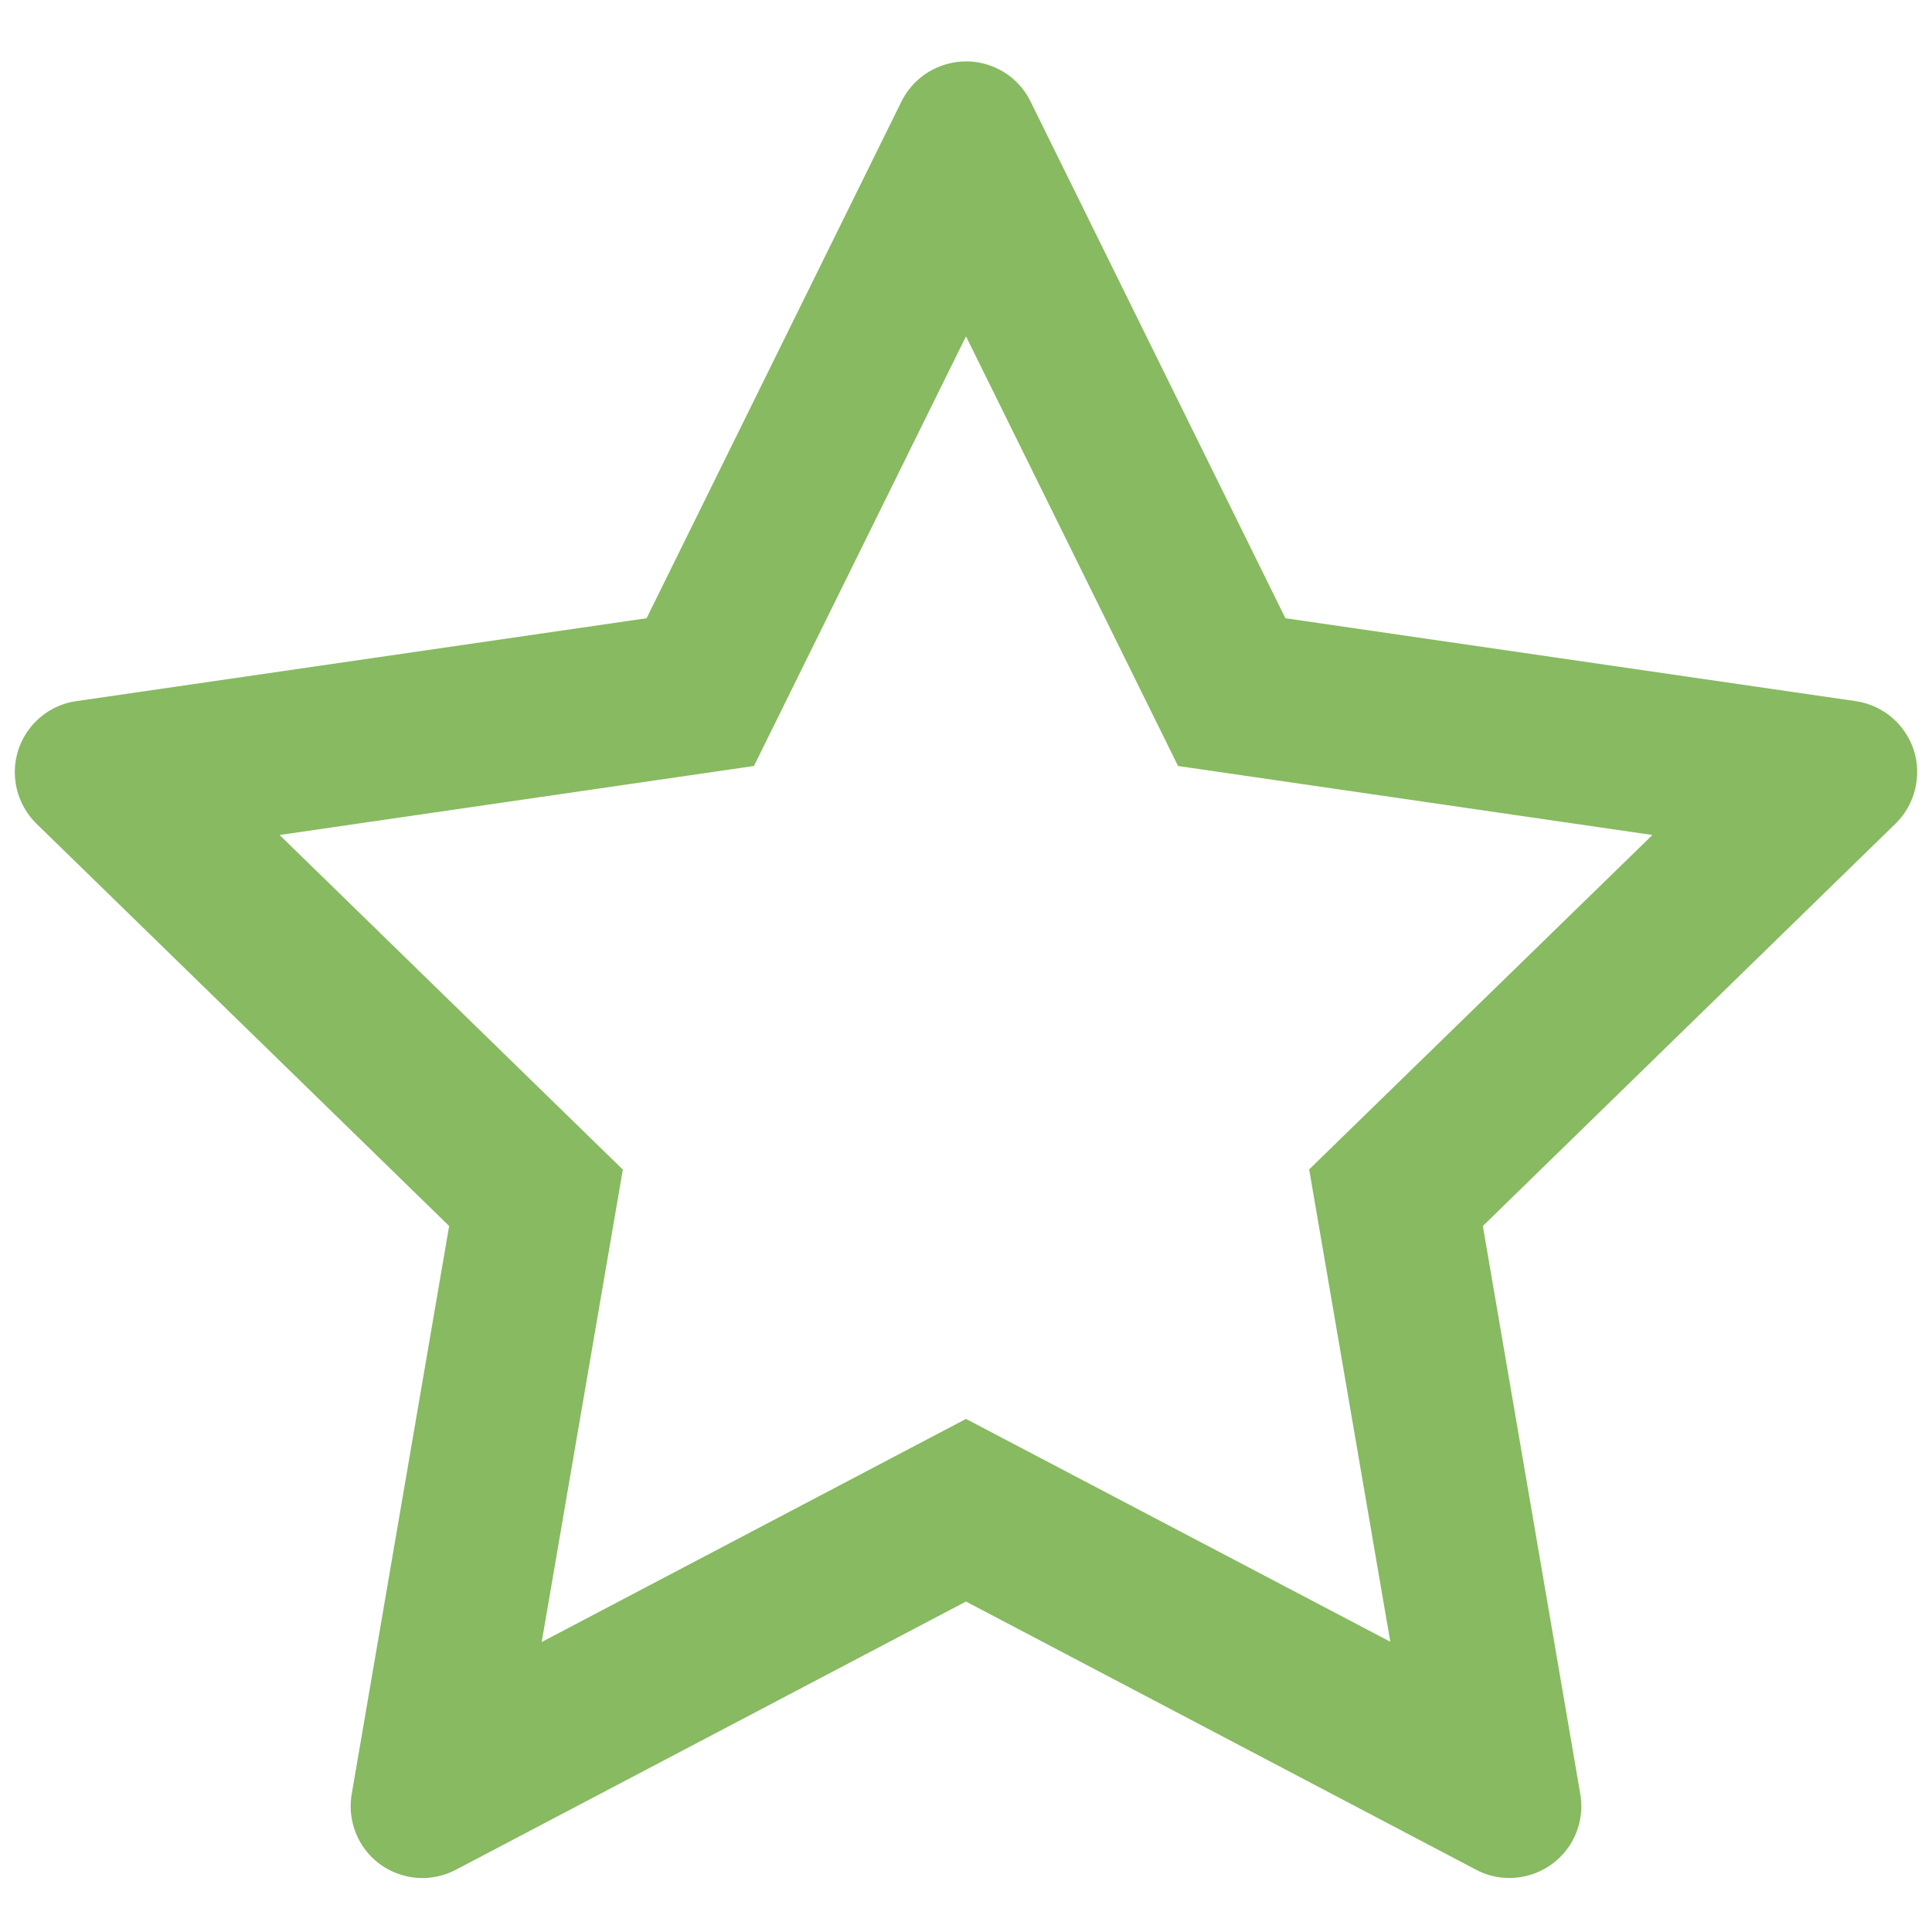 <svg width="21" height="21" viewBox="0 0 21 21" fill="none" xmlns="http://www.w3.org/2000/svg">
<path d="M20.17 7.621L13.972 6.72L11.201 1.102C11.125 0.948 11.001 0.824 10.847 0.748C10.461 0.558 9.992 0.716 9.799 1.102L7.028 6.72L0.83 7.621C0.659 7.645 0.502 7.726 0.383 7.848C0.238 7.996 0.158 8.196 0.161 8.404C0.164 8.611 0.249 8.809 0.397 8.954L4.882 13.326L3.823 19.5C3.798 19.644 3.814 19.792 3.869 19.927C3.923 20.062 4.015 20.179 4.133 20.265C4.251 20.35 4.39 20.401 4.536 20.412C4.681 20.422 4.827 20.391 4.956 20.323L10.5 17.408L16.044 20.323C16.196 20.404 16.372 20.431 16.54 20.401C16.965 20.328 17.25 19.925 17.177 19.5L16.118 13.326L20.602 8.954C20.725 8.834 20.805 8.678 20.83 8.507C20.895 8.08 20.598 7.684 20.17 7.621ZM14.23 12.711L15.112 17.845L10.5 15.423L5.888 17.848L6.77 12.713L3.039 9.076L8.195 8.326L10.5 3.656L12.805 8.326L17.961 9.076L14.23 12.711Z" fill="#88BA61"/>
</svg>
